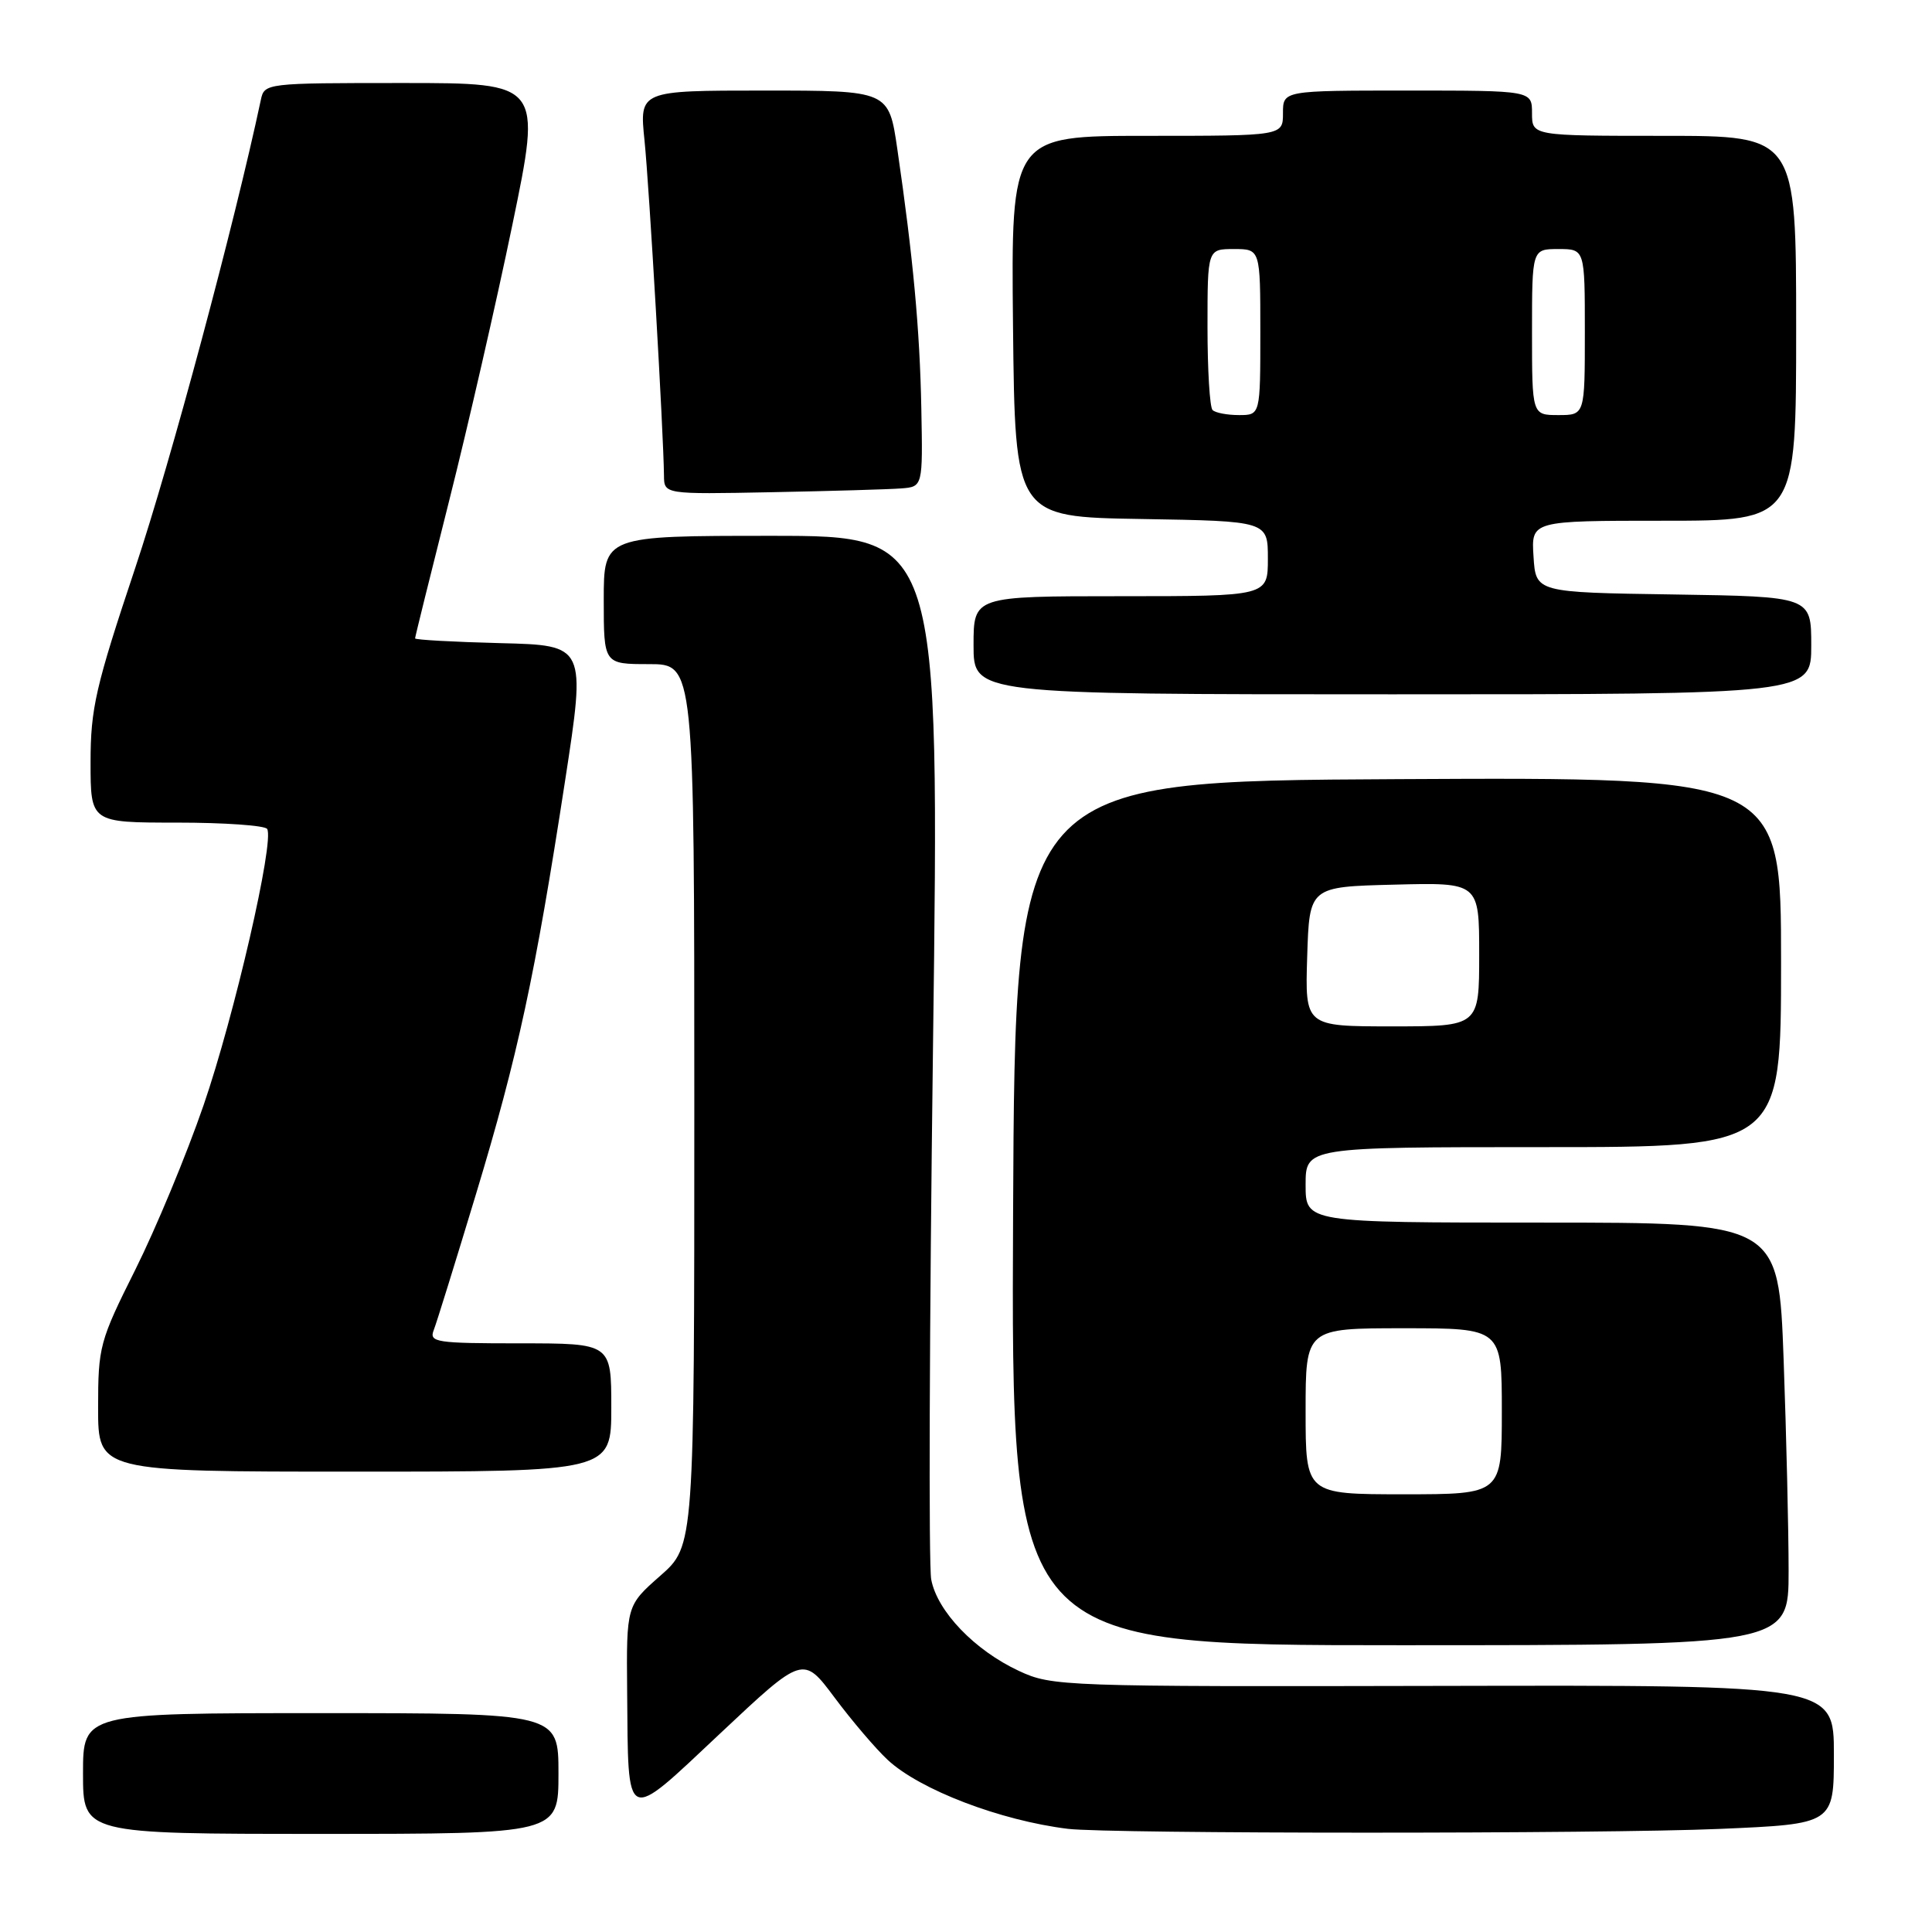 <?xml version="1.0" encoding="UTF-8" standalone="no"?>
<!DOCTYPE svg PUBLIC "-//W3C//DTD SVG 1.1//EN" "http://www.w3.org/Graphics/SVG/1.1/DTD/svg11.dtd" >
<svg xmlns="http://www.w3.org/2000/svg" xmlns:xlink="http://www.w3.org/1999/xlink" version="1.1" viewBox="0 0 256 256">
 <g >
 <path fill="currentColor"
d=" M 74.00 235.00 C 74.00 227.00 74.00 227.00 42.50 227.00 C 11.00 227.00 11.00 227.00 11.00 235.00 C 11.00 243.00 11.00 243.00 42.50 243.00 C 74.00 243.00 74.00 243.00 74.00 235.00 Z  M 227.84 242.34 C 243.00 241.69 243.00 241.69 243.00 232.48 C 243.00 223.28 243.00 223.28 191.25 223.39 C 140.70 223.50 139.40 223.45 135.00 221.40 C 129.14 218.67 124.18 213.50 123.39 209.28 C 123.04 207.42 123.15 175.55 123.63 138.45 C 124.50 71.00 124.50 71.00 102.25 71.00 C 80.00 71.00 80.00 71.00 80.00 79.50 C 80.00 88.00 80.00 88.00 86.00 88.00 C 92.00 88.00 92.00 88.00 92.00 146.42 C 92.00 204.83 92.00 204.83 87.50 208.79 C 83.00 212.75 83.00 212.75 83.10 224.13 C 83.26 241.95 82.66 241.69 95.46 229.66 C 106.42 219.36 106.42 219.36 110.58 224.93 C 112.86 227.99 116.03 231.71 117.62 233.19 C 121.87 237.15 132.54 241.23 141.50 242.33 C 146.97 243.00 212.42 243.01 227.84 242.34 Z  M 237.00 208.16 C 237.00 202.75 236.70 190.15 236.34 180.16 C 235.68 162.00 235.68 162.00 204.34 162.00 C 173.00 162.00 173.00 162.00 173.00 157.00 C 173.00 152.00 173.00 152.00 204.50 152.00 C 236.00 152.00 236.00 152.00 236.00 127.49 C 236.00 102.98 236.00 102.98 185.25 103.24 C 134.50 103.50 134.50 103.50 134.24 160.75 C 133.98 218.00 133.98 218.00 185.49 218.00 C 237.00 218.00 237.00 218.00 237.00 208.16 Z  M 81.00 186.50 C 81.00 178.00 81.00 178.00 68.89 178.00 C 57.77 178.00 56.84 177.86 57.47 176.25 C 57.85 175.29 60.36 167.18 63.07 158.23 C 68.63 139.85 70.90 129.31 74.87 103.50 C 77.64 85.50 77.64 85.50 66.32 85.22 C 60.09 85.06 55.00 84.78 55.00 84.59 C 55.00 84.40 57.03 76.20 59.51 66.37 C 61.99 56.54 65.77 40.06 67.90 29.75 C 71.78 11.00 71.78 11.00 53.41 11.00 C 35.17 11.00 35.03 11.02 34.56 13.25 C 31.05 29.75 22.61 61.20 17.93 75.22 C 12.66 90.99 12.00 93.87 12.00 100.99 C 12.00 109.00 12.00 109.00 23.44 109.00 C 29.73 109.00 35.12 109.38 35.40 109.84 C 36.39 111.44 31.05 134.62 26.97 146.46 C 24.72 153.00 20.65 162.79 17.94 168.22 C 13.19 177.72 13.00 178.43 13.00 186.55 C 13.00 195.00 13.00 195.00 47.00 195.00 C 81.00 195.00 81.00 195.00 81.00 186.50 Z  M 240.00 85.52 C 240.00 79.05 240.00 79.05 221.75 78.77 C 203.50 78.50 203.50 78.50 203.20 73.75 C 202.89 69.00 202.89 69.00 220.45 69.00 C 238.00 69.00 238.00 69.00 238.00 43.50 C 238.00 18.00 238.00 18.00 220.50 18.00 C 203.00 18.00 203.00 18.00 203.00 15.00 C 203.00 12.00 203.00 12.00 186.50 12.00 C 170.00 12.00 170.00 12.00 170.00 15.00 C 170.00 18.00 170.00 18.00 151.98 18.00 C 133.97 18.00 133.97 18.00 134.23 43.25 C 134.50 68.50 134.50 68.50 151.25 68.77 C 168.00 69.05 168.00 69.05 168.00 74.02 C 168.00 79.00 168.00 79.00 148.50 79.00 C 129.00 79.00 129.00 79.00 129.00 85.50 C 129.00 92.00 129.00 92.00 184.50 92.00 C 240.00 92.00 240.00 92.00 240.00 85.52 Z  M 119.39 64.72 C 122.28 64.50 122.28 64.50 122.08 54.11 C 121.88 43.66 120.99 34.07 118.90 19.75 C 117.77 12.00 117.77 12.00 101.25 12.00 C 84.72 12.00 84.72 12.00 85.40 18.60 C 86.03 24.75 87.92 57.39 87.98 63.00 C 88.00 65.50 88.00 65.50 102.25 65.22 C 110.09 65.07 117.80 64.84 119.39 64.72 Z  M 173.00 187.00 C 173.00 176.00 173.00 176.00 186.00 176.00 C 199.00 176.00 199.00 176.00 199.00 187.00 C 199.00 198.00 199.00 198.00 186.00 198.00 C 173.00 198.00 173.00 198.00 173.00 187.00 Z  M 173.21 126.75 C 173.50 117.50 173.50 117.50 184.75 117.22 C 196.00 116.93 196.00 116.93 196.00 126.47 C 196.00 136.00 196.00 136.00 184.46 136.00 C 172.92 136.00 172.92 136.00 173.21 126.75 Z  M 160.67 54.33 C 160.30 53.97 160.00 49.02 160.00 43.33 C 160.00 33.00 160.00 33.00 163.50 33.00 C 167.00 33.00 167.00 33.00 167.00 44.00 C 167.00 55.00 167.00 55.00 164.17 55.00 C 162.61 55.00 161.03 54.70 160.67 54.33 Z  M 203.00 44.00 C 203.00 33.00 203.00 33.00 206.50 33.00 C 210.00 33.00 210.00 33.00 210.00 44.00 C 210.00 55.00 210.00 55.00 206.50 55.00 C 203.00 55.00 203.00 55.00 203.00 44.00 Z "/>
</g>
</svg>